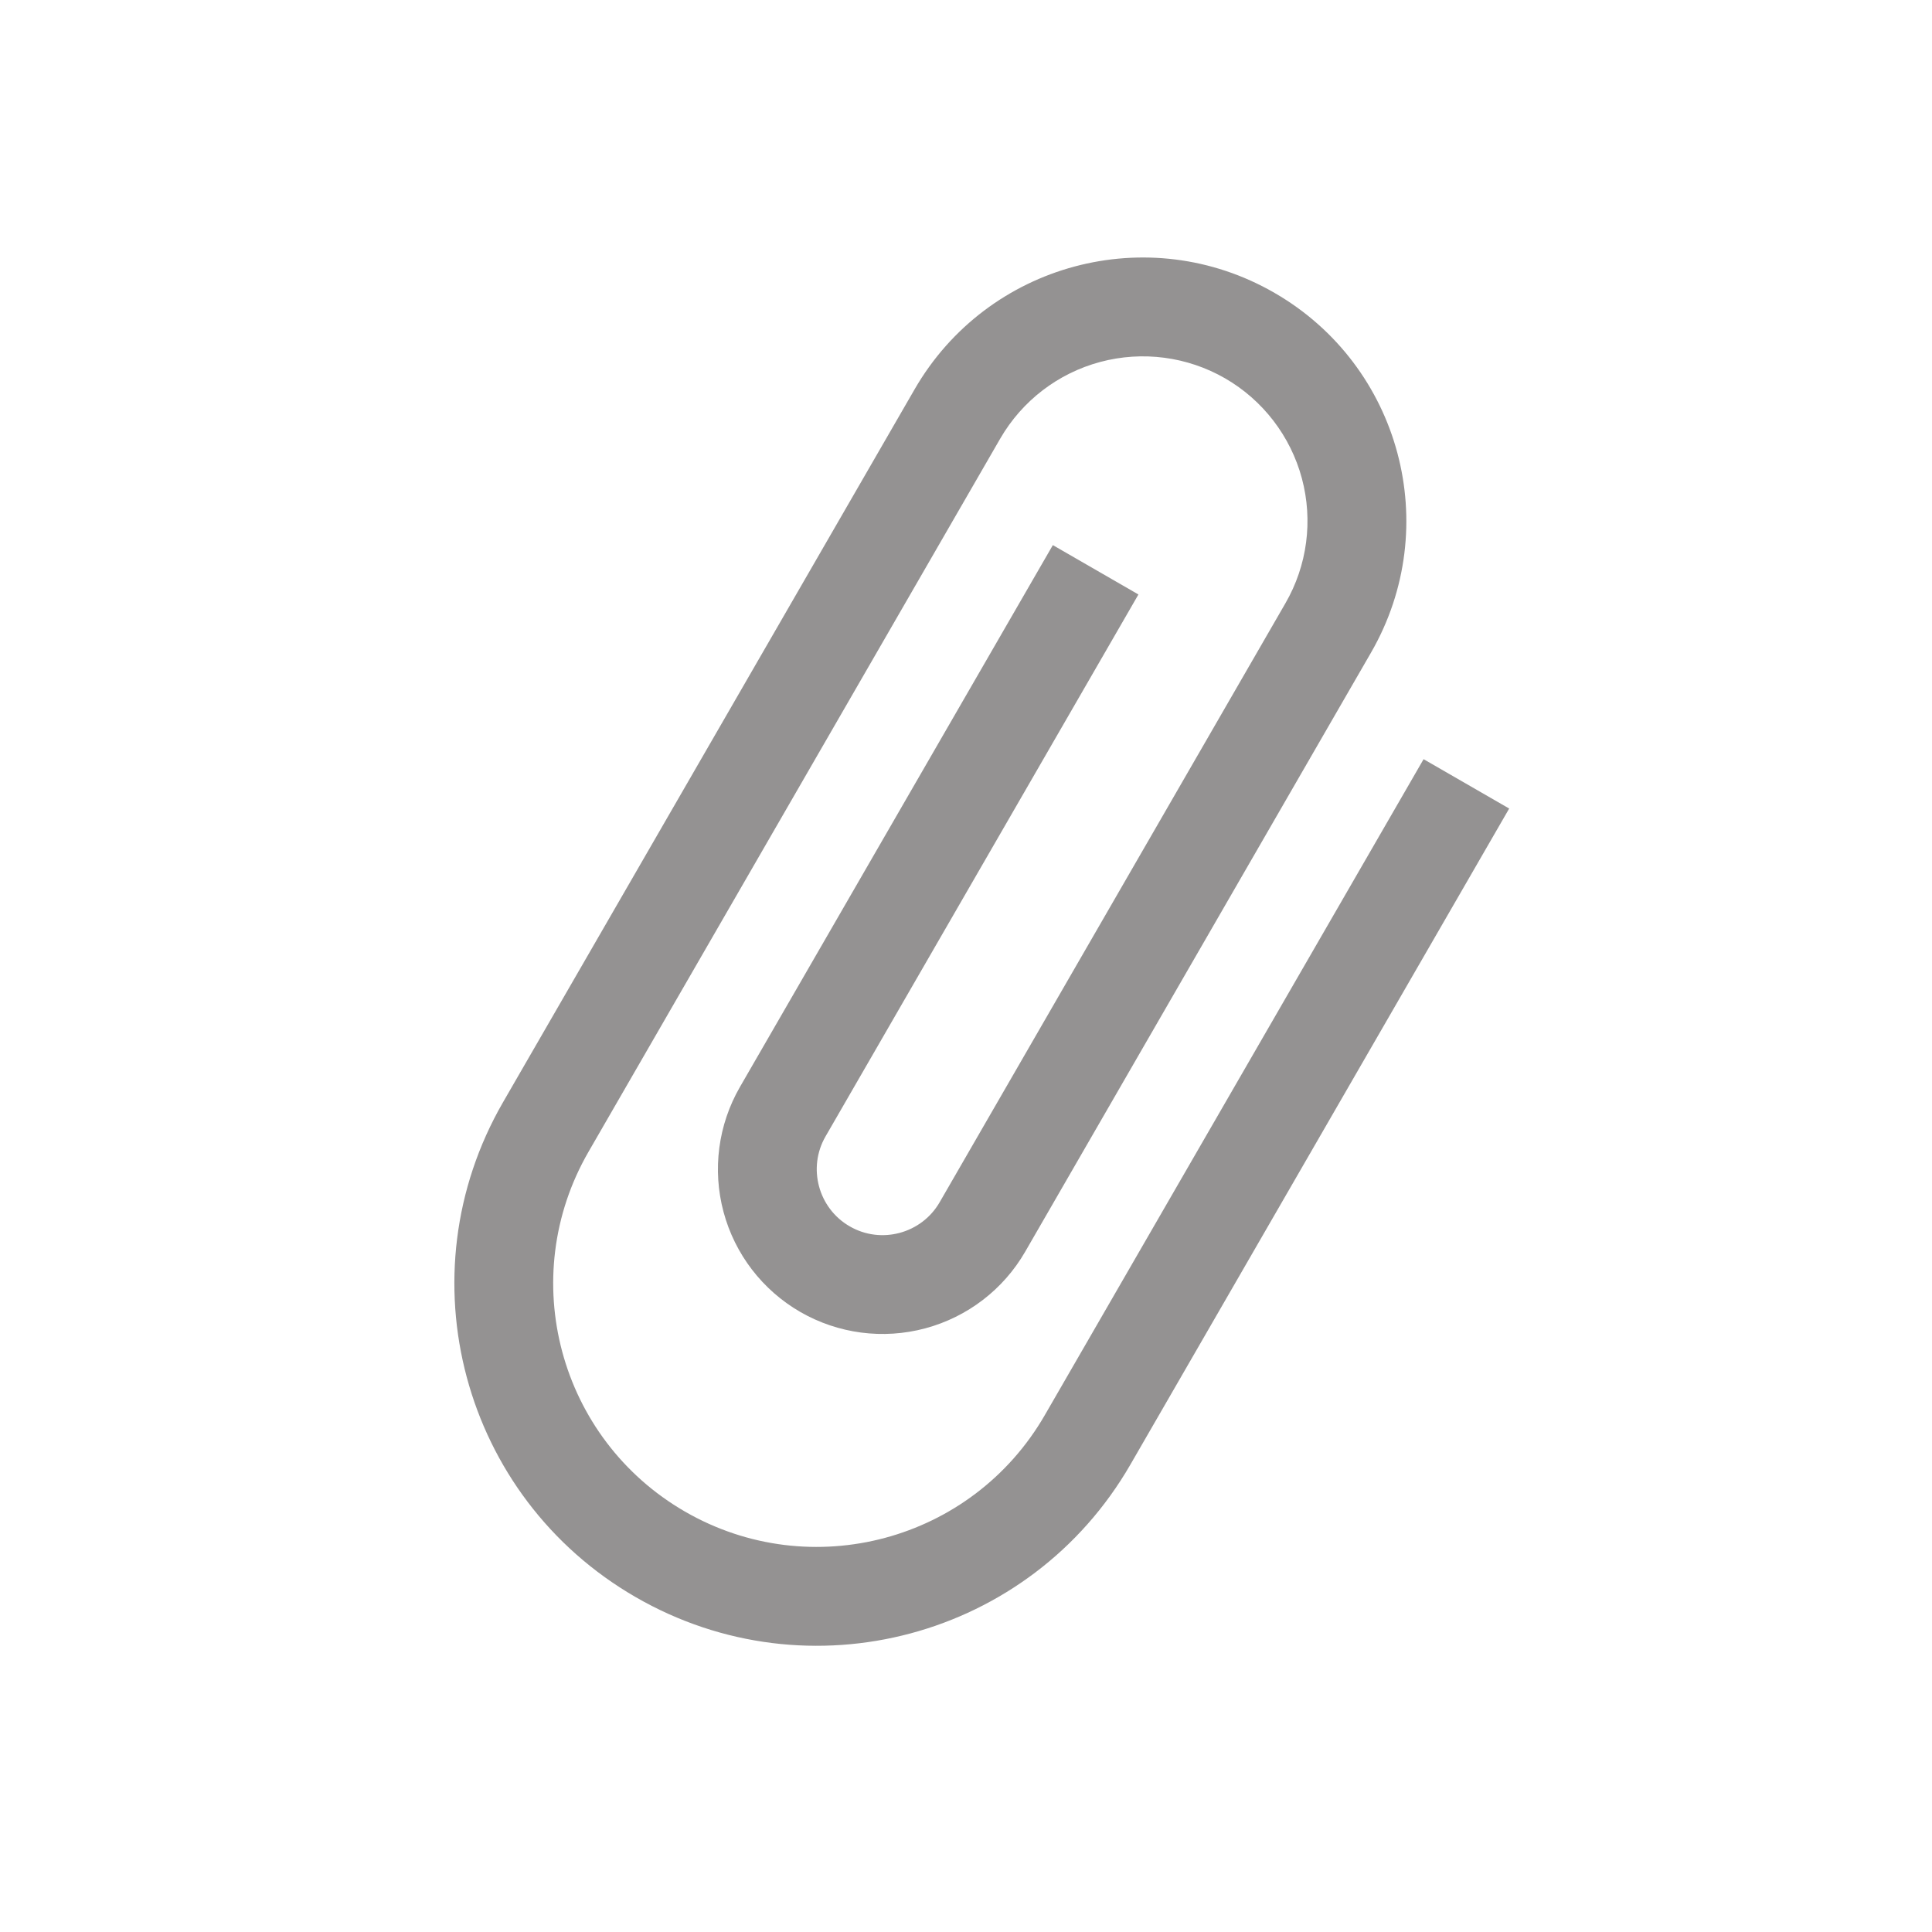 <svg width="20" height="20" viewBox="0 0 20 20" fill="none" xmlns="http://www.w3.org/2000/svg">
<path d="M14.737 7.859L10.816 14.649C10.063 15.954 8.396 16.401 7.091 15.648C5.786 14.894 5.339 13.227 6.093 11.922L10.354 4.541C10.58 4.15 10.952 3.864 11.389 3.747C11.826 3.63 12.291 3.691 12.683 3.917C13.074 4.143 13.36 4.516 13.477 4.952C13.594 5.389 13.533 5.854 13.306 6.246L9.727 12.446C9.539 12.771 9.12 12.883 8.796 12.695C8.471 12.508 8.358 12.089 8.546 11.764L11.785 6.154L10.899 5.643L7.66 11.252C7.434 11.644 7.373 12.109 7.49 12.546C7.607 12.983 7.893 13.355 8.284 13.581C8.676 13.807 9.141 13.868 9.578 13.751C10.014 13.634 10.387 13.349 10.613 12.957L14.192 6.757C14.946 5.452 14.499 3.785 13.194 3.032C11.889 2.278 10.222 2.725 9.468 4.03L5.207 11.411C4.171 13.206 4.785 15.497 6.58 16.533C8.375 17.57 10.666 16.956 11.702 15.161L15.623 8.37L14.737 7.859Z" fill="#949292"/>
</svg>
